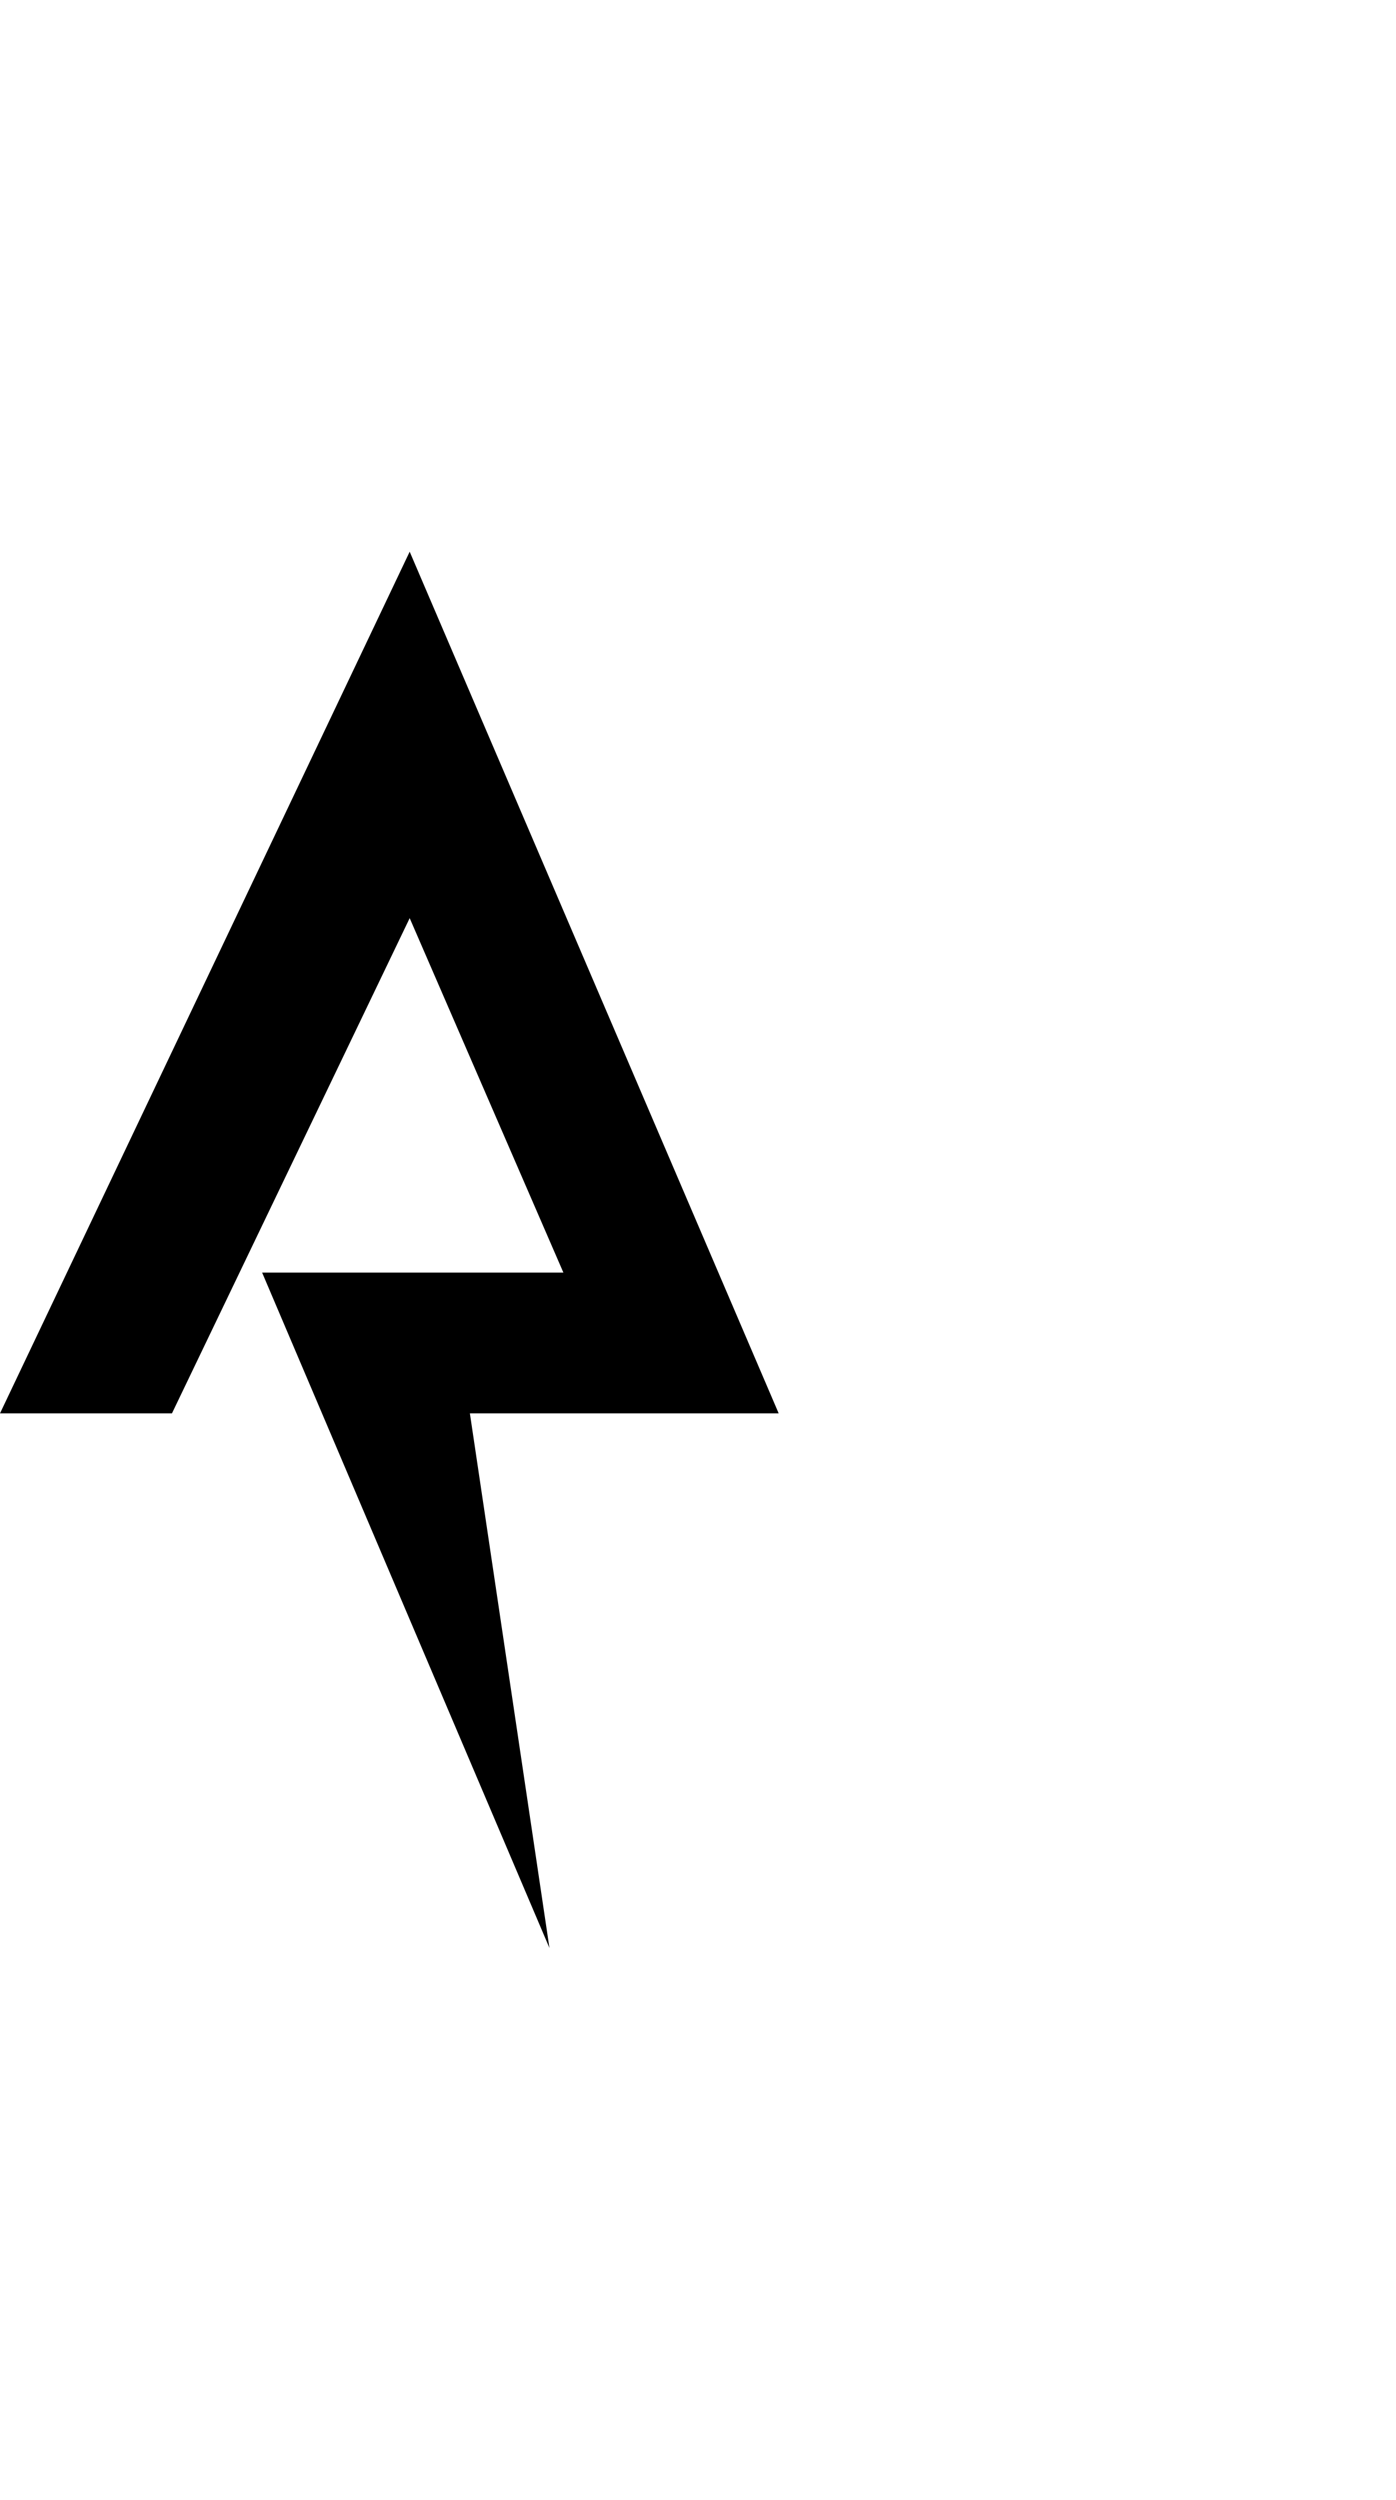 <svg xmlns="http://www.w3.org/2000/svg" width="286" height="512" viewBox="0 0 512 512"><path d="M201.524 512 96.134 264.33H206.63l-56.373-129.967-87.19 181.587H0L150.257 0l135.334 315.95H172.336z"/></svg>